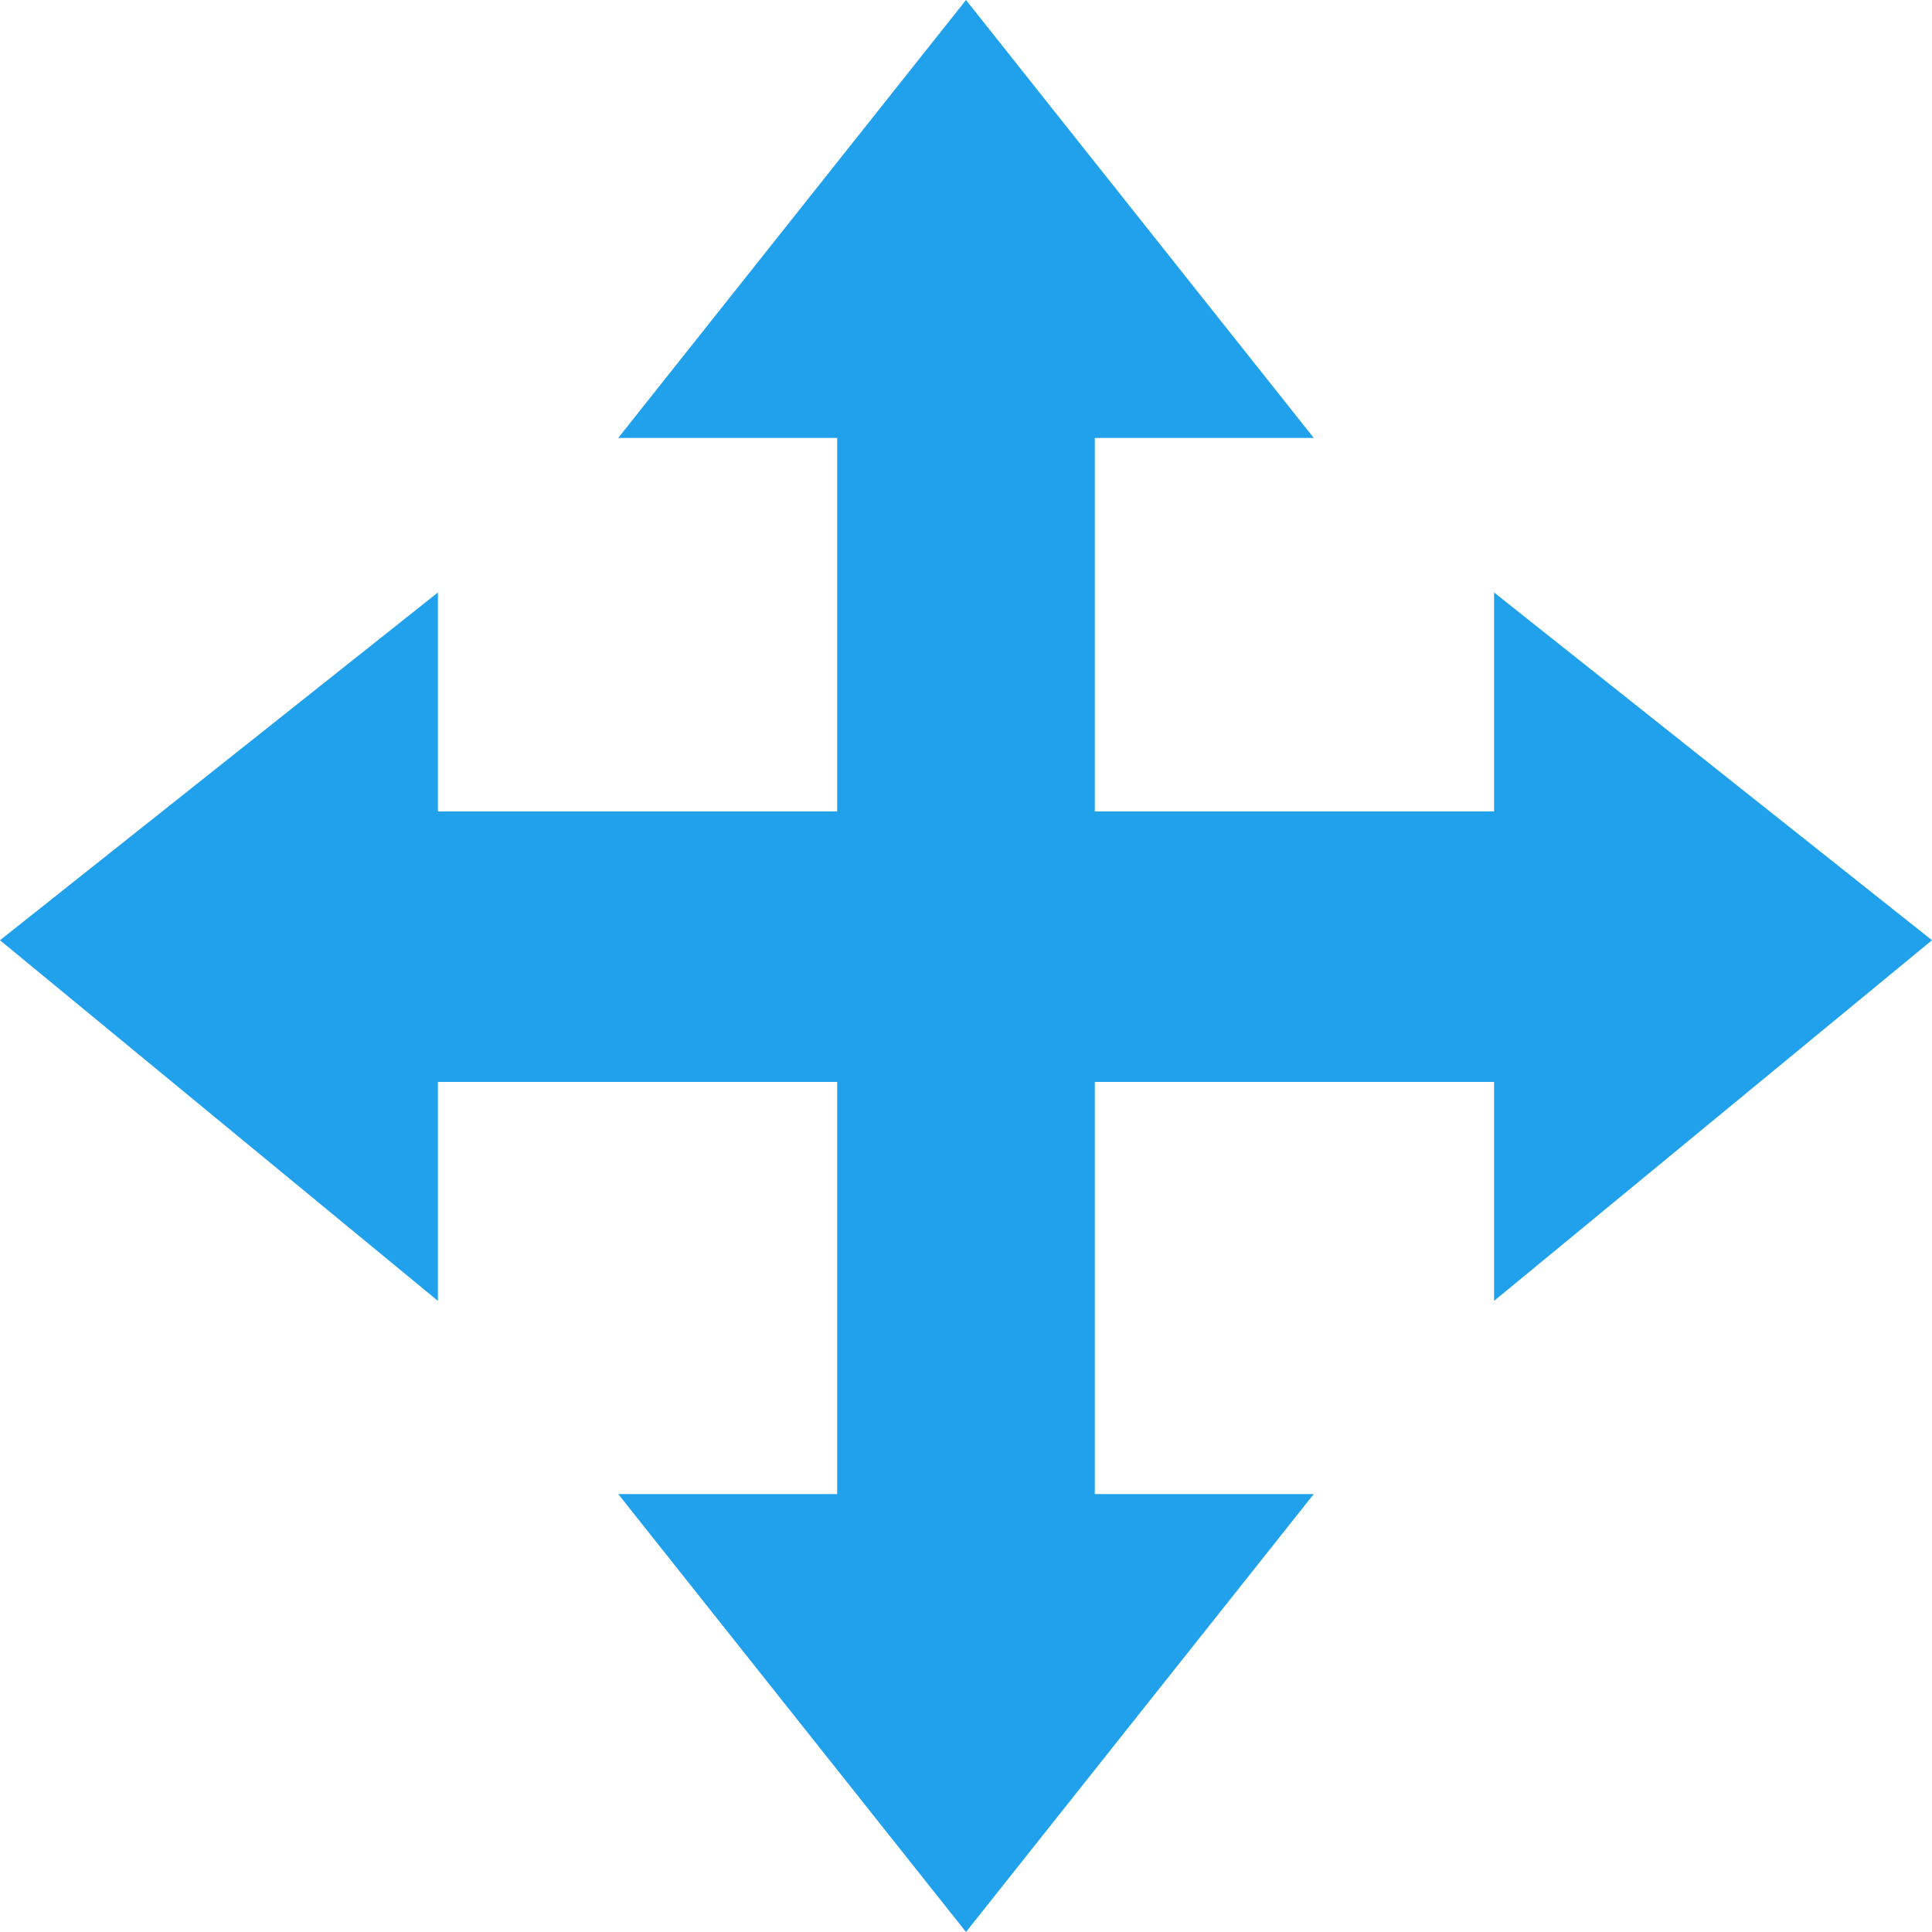 <?xml version="1.0" encoding="utf-8"?>
<!-- Generator: Adobe Illustrator 18.1.1, SVG Export Plug-In . SVG Version: 6.00 Build 0)  -->
<!DOCTYPE svg PUBLIC "-//W3C//DTD SVG 1.1//EN" "http://www.w3.org/Graphics/SVG/1.1/DTD/svg11.dtd">
<svg version="1.1" id="Layer_1" xmlns="http://www.w3.org/2000/svg" xmlns:xlink="http://www.w3.org/1999/xlink" x="0px" y="0px"
	 viewBox="0 26 15 15" enable-background="new 0 26 15 15" xml:space="preserve">
<polygon fill="#21A1EB" points="11.6,30.6 11.6,32.3 8.5,32.3 8.5,29.4 10.2,29.4 7.5,26 4.8,29.4 6.5,29.4 6.5,32.3 3.4,32.3 
	3.4,30.6 0,33.3 3.4,36.1 3.4,34.4 6.5,34.4 6.5,37.6 4.8,37.6 7.5,41 10.2,37.6 8.5,37.6 8.5,34.4 11.6,34.4 11.6,36.1 15,33.3 "/>
</svg>
